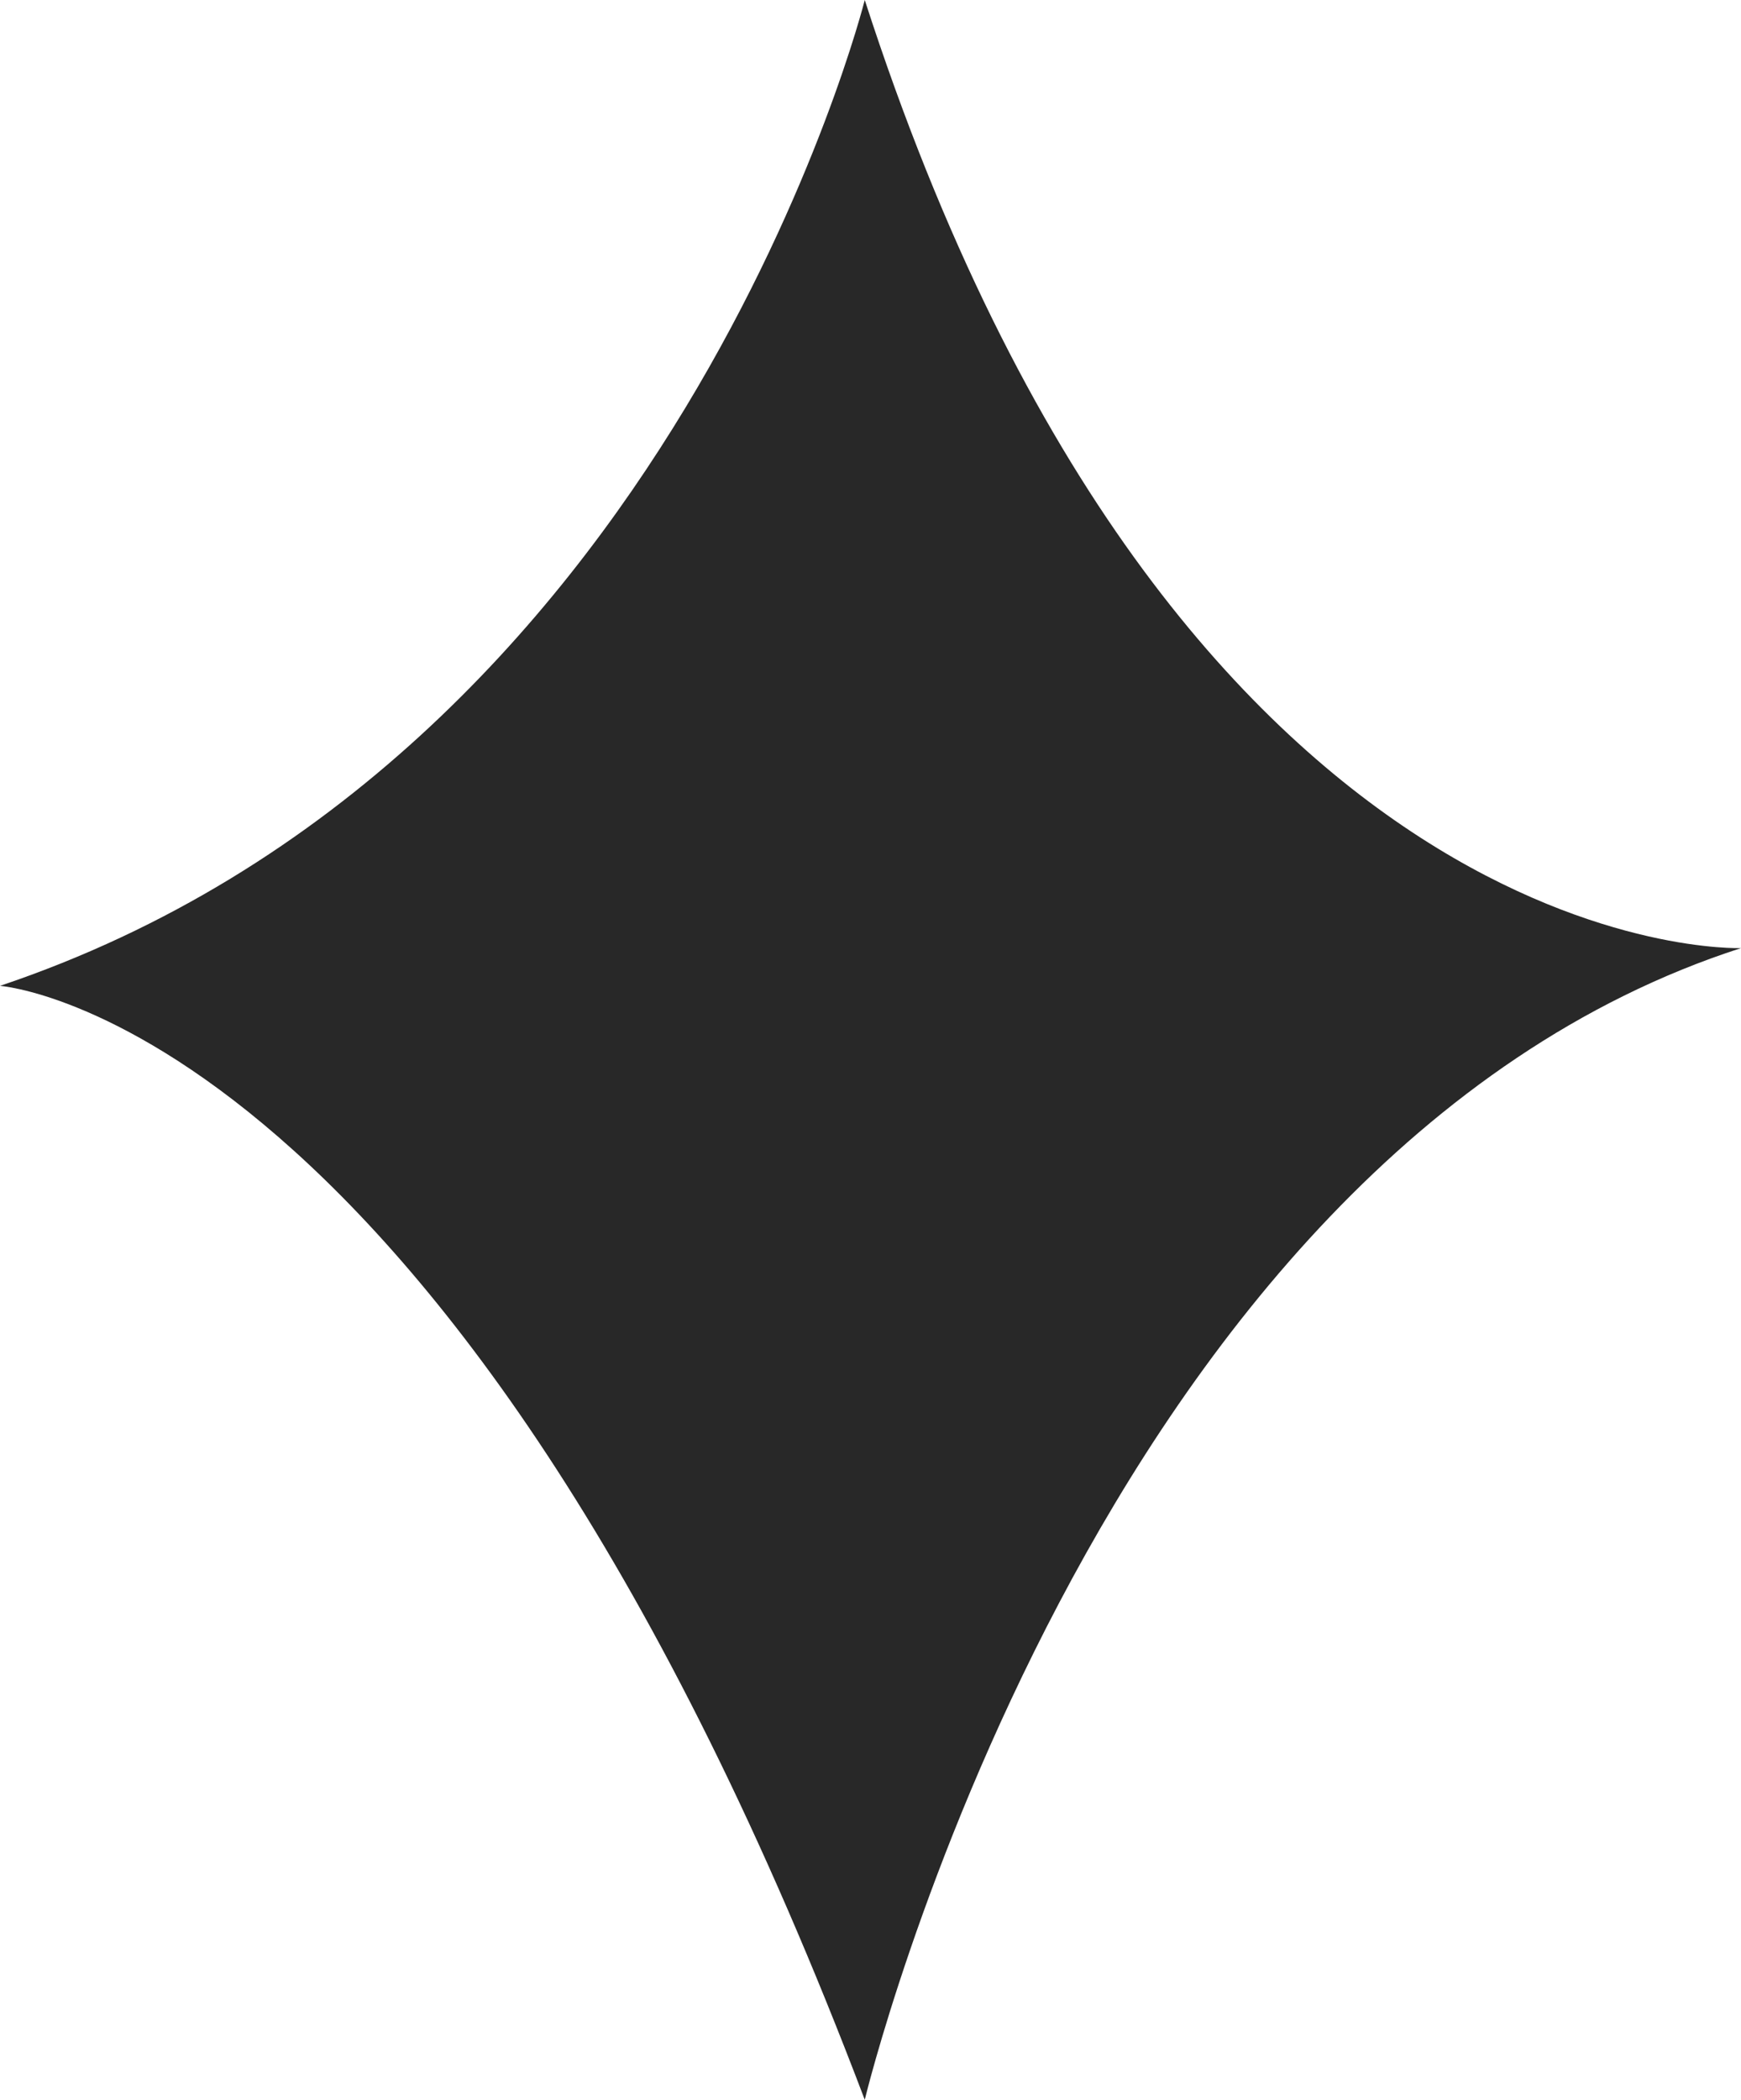 <svg id="Capa_1" data-name="Capa 1" xmlns="http://www.w3.org/2000/svg" viewBox="0 0 212.2 255.8"><path d="M277.3,132.7s-23.2,92.5-105.4,120.1c0,0,55.4,3.9,105.4,135.7,0,0,27.6-114.7,106.8-140.3C384.1,248.2,315.5,250.8,277.3,132.7Z" transform="translate(-171.9 -132.7)" style="fill:#282828"/></svg>